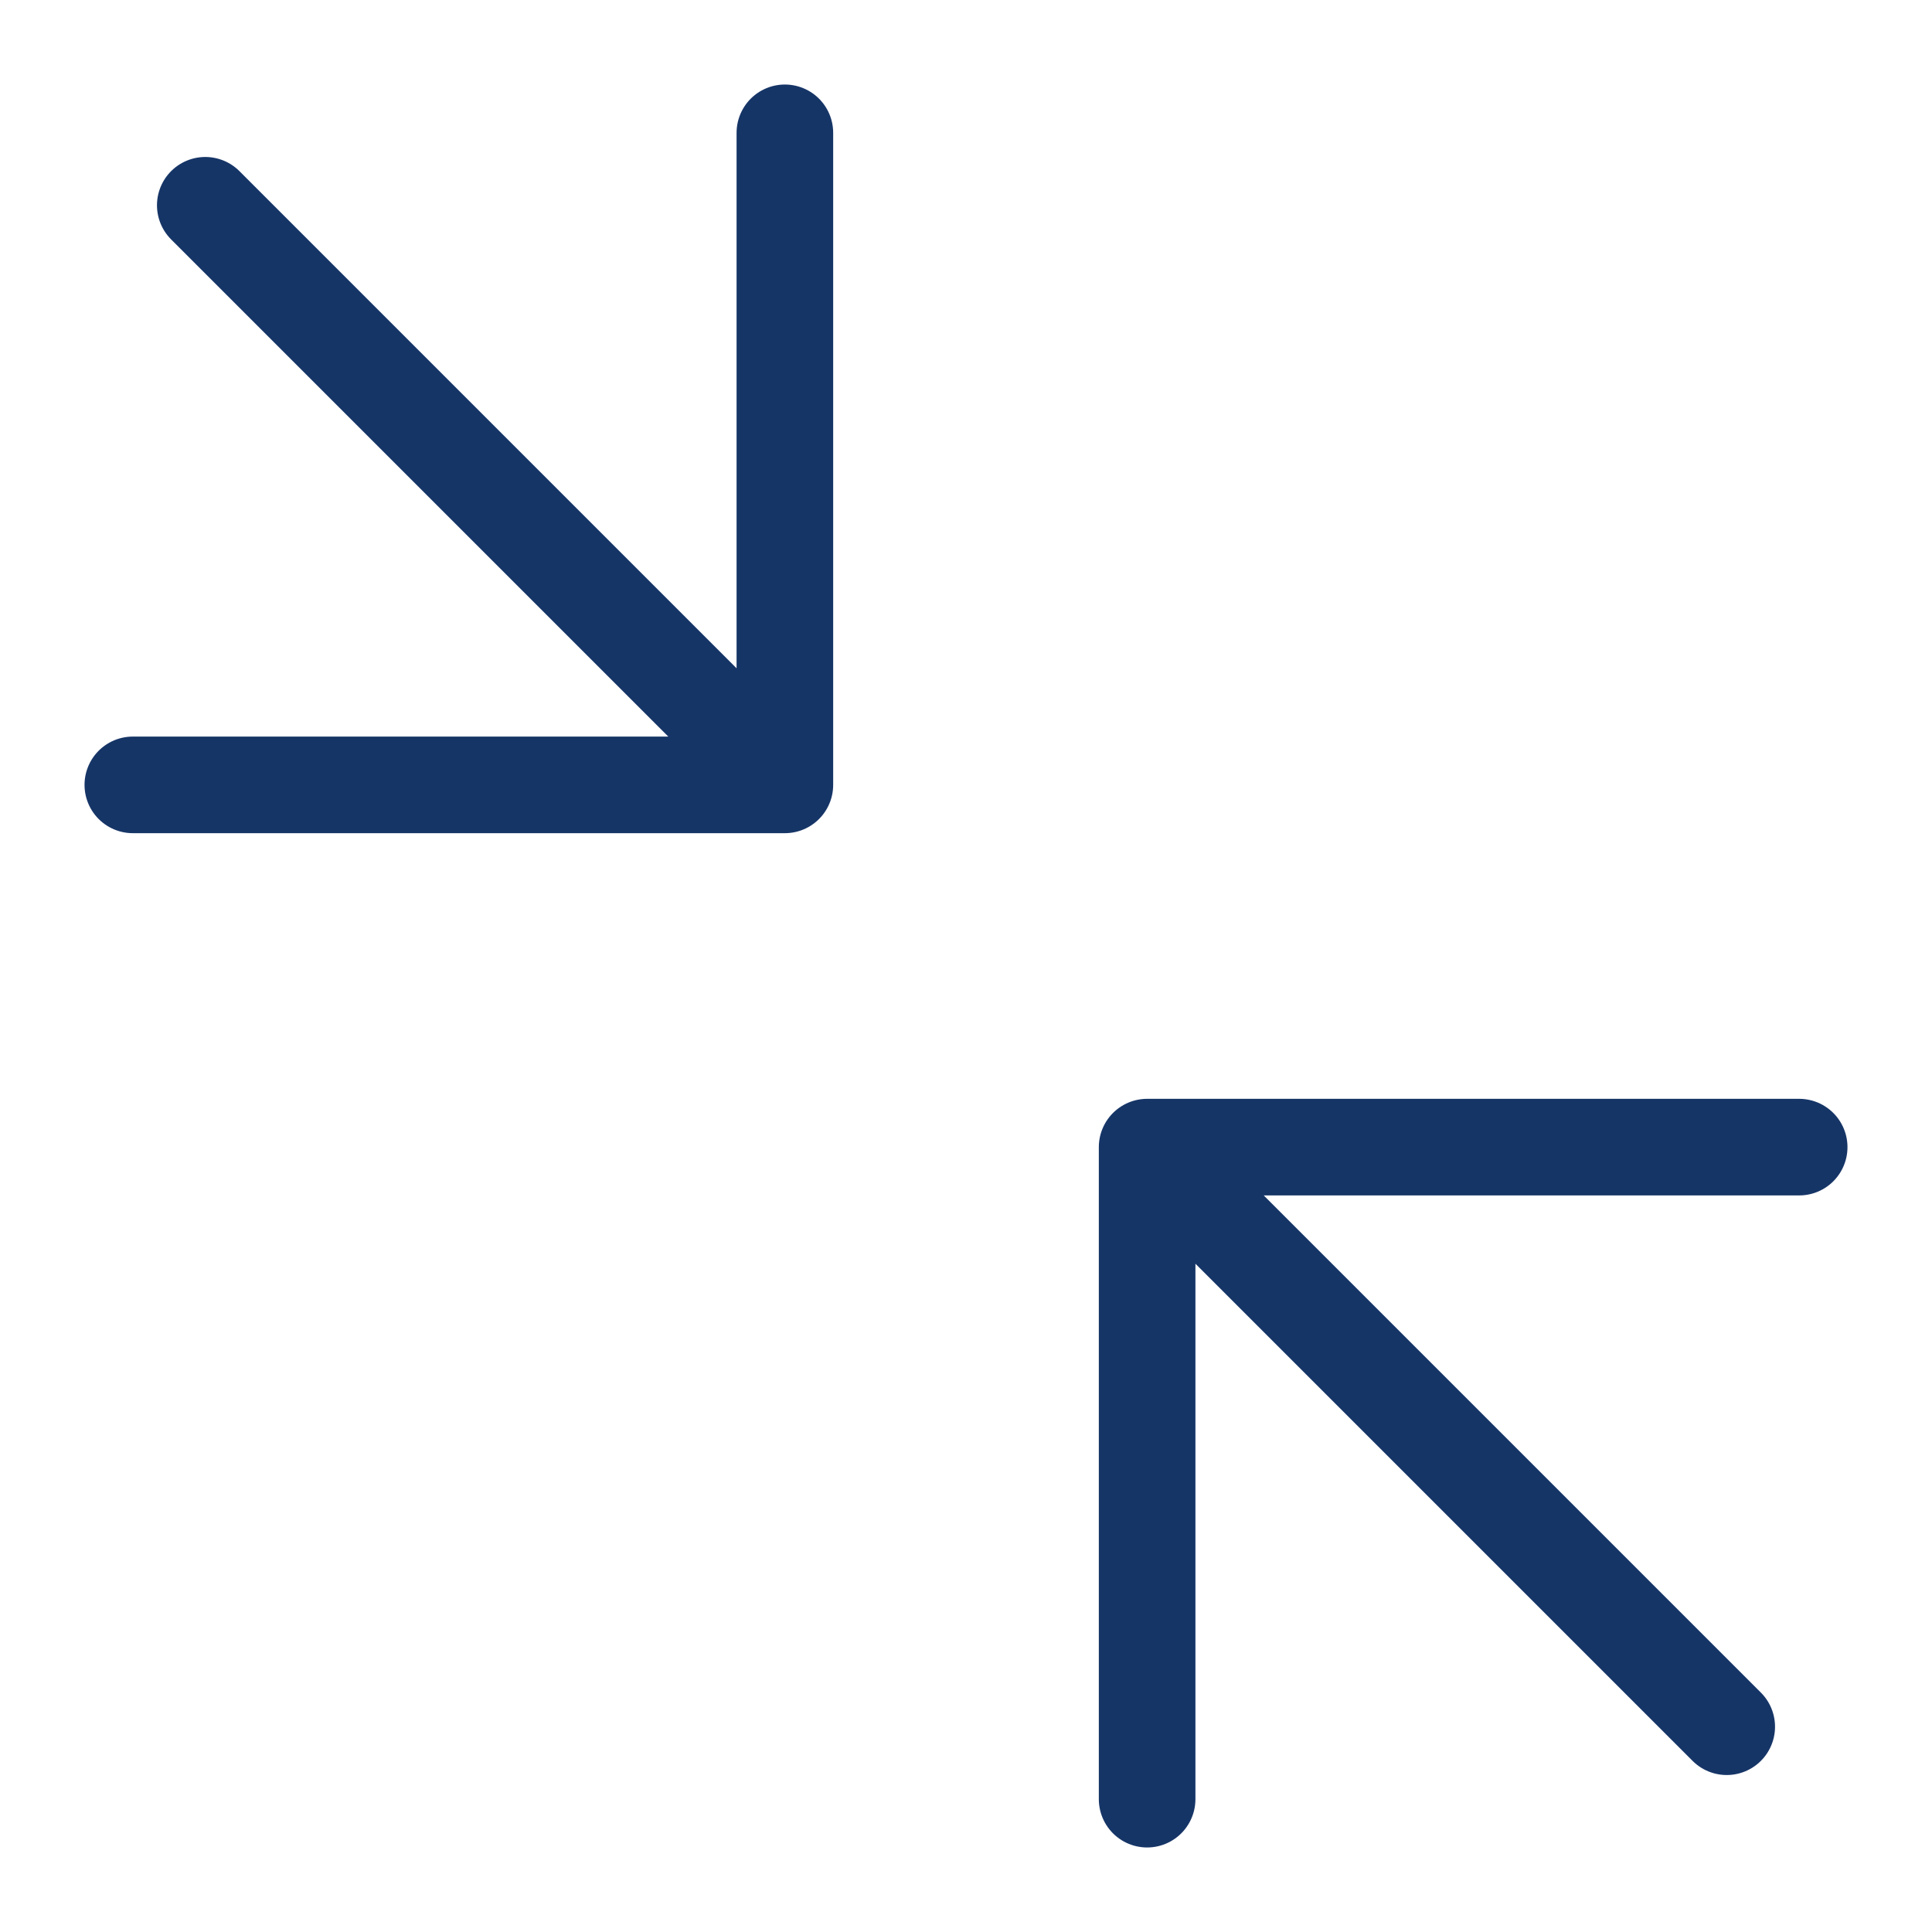 <svg xmlns="http://www.w3.org/2000/svg" width="20" height="20" viewBox="0 0 20 20">
    <defs>
        <filter id="4t5x71echa">
            <feColorMatrix in="SourceGraphic" values="0 0 0 0 0.867 0 0 0 0 0.867 0 0 0 0 0.867 0 0 0 1 0"/>
        </filter>
    </defs>
    <g fill="none" fill-rule="evenodd" stroke-linecap="round" stroke-linejoin="round">
        <g>
            <g filter="url(#4t5x71echa)" transform="translate(-343 -2598) translate(102 2562)">
                <g>
                    <path stroke="#163567" d="M7.125.375L7.125 7.125.375 7.125M7.125 7.125L1.125 1.125M10.875 17.625L10.875 10.875 17.625 10.875M16.875 16.875L10.875 10.875" transform="translate(242 37)"/>
                </g>
            </g>
        </g>
    </g>
</svg>

